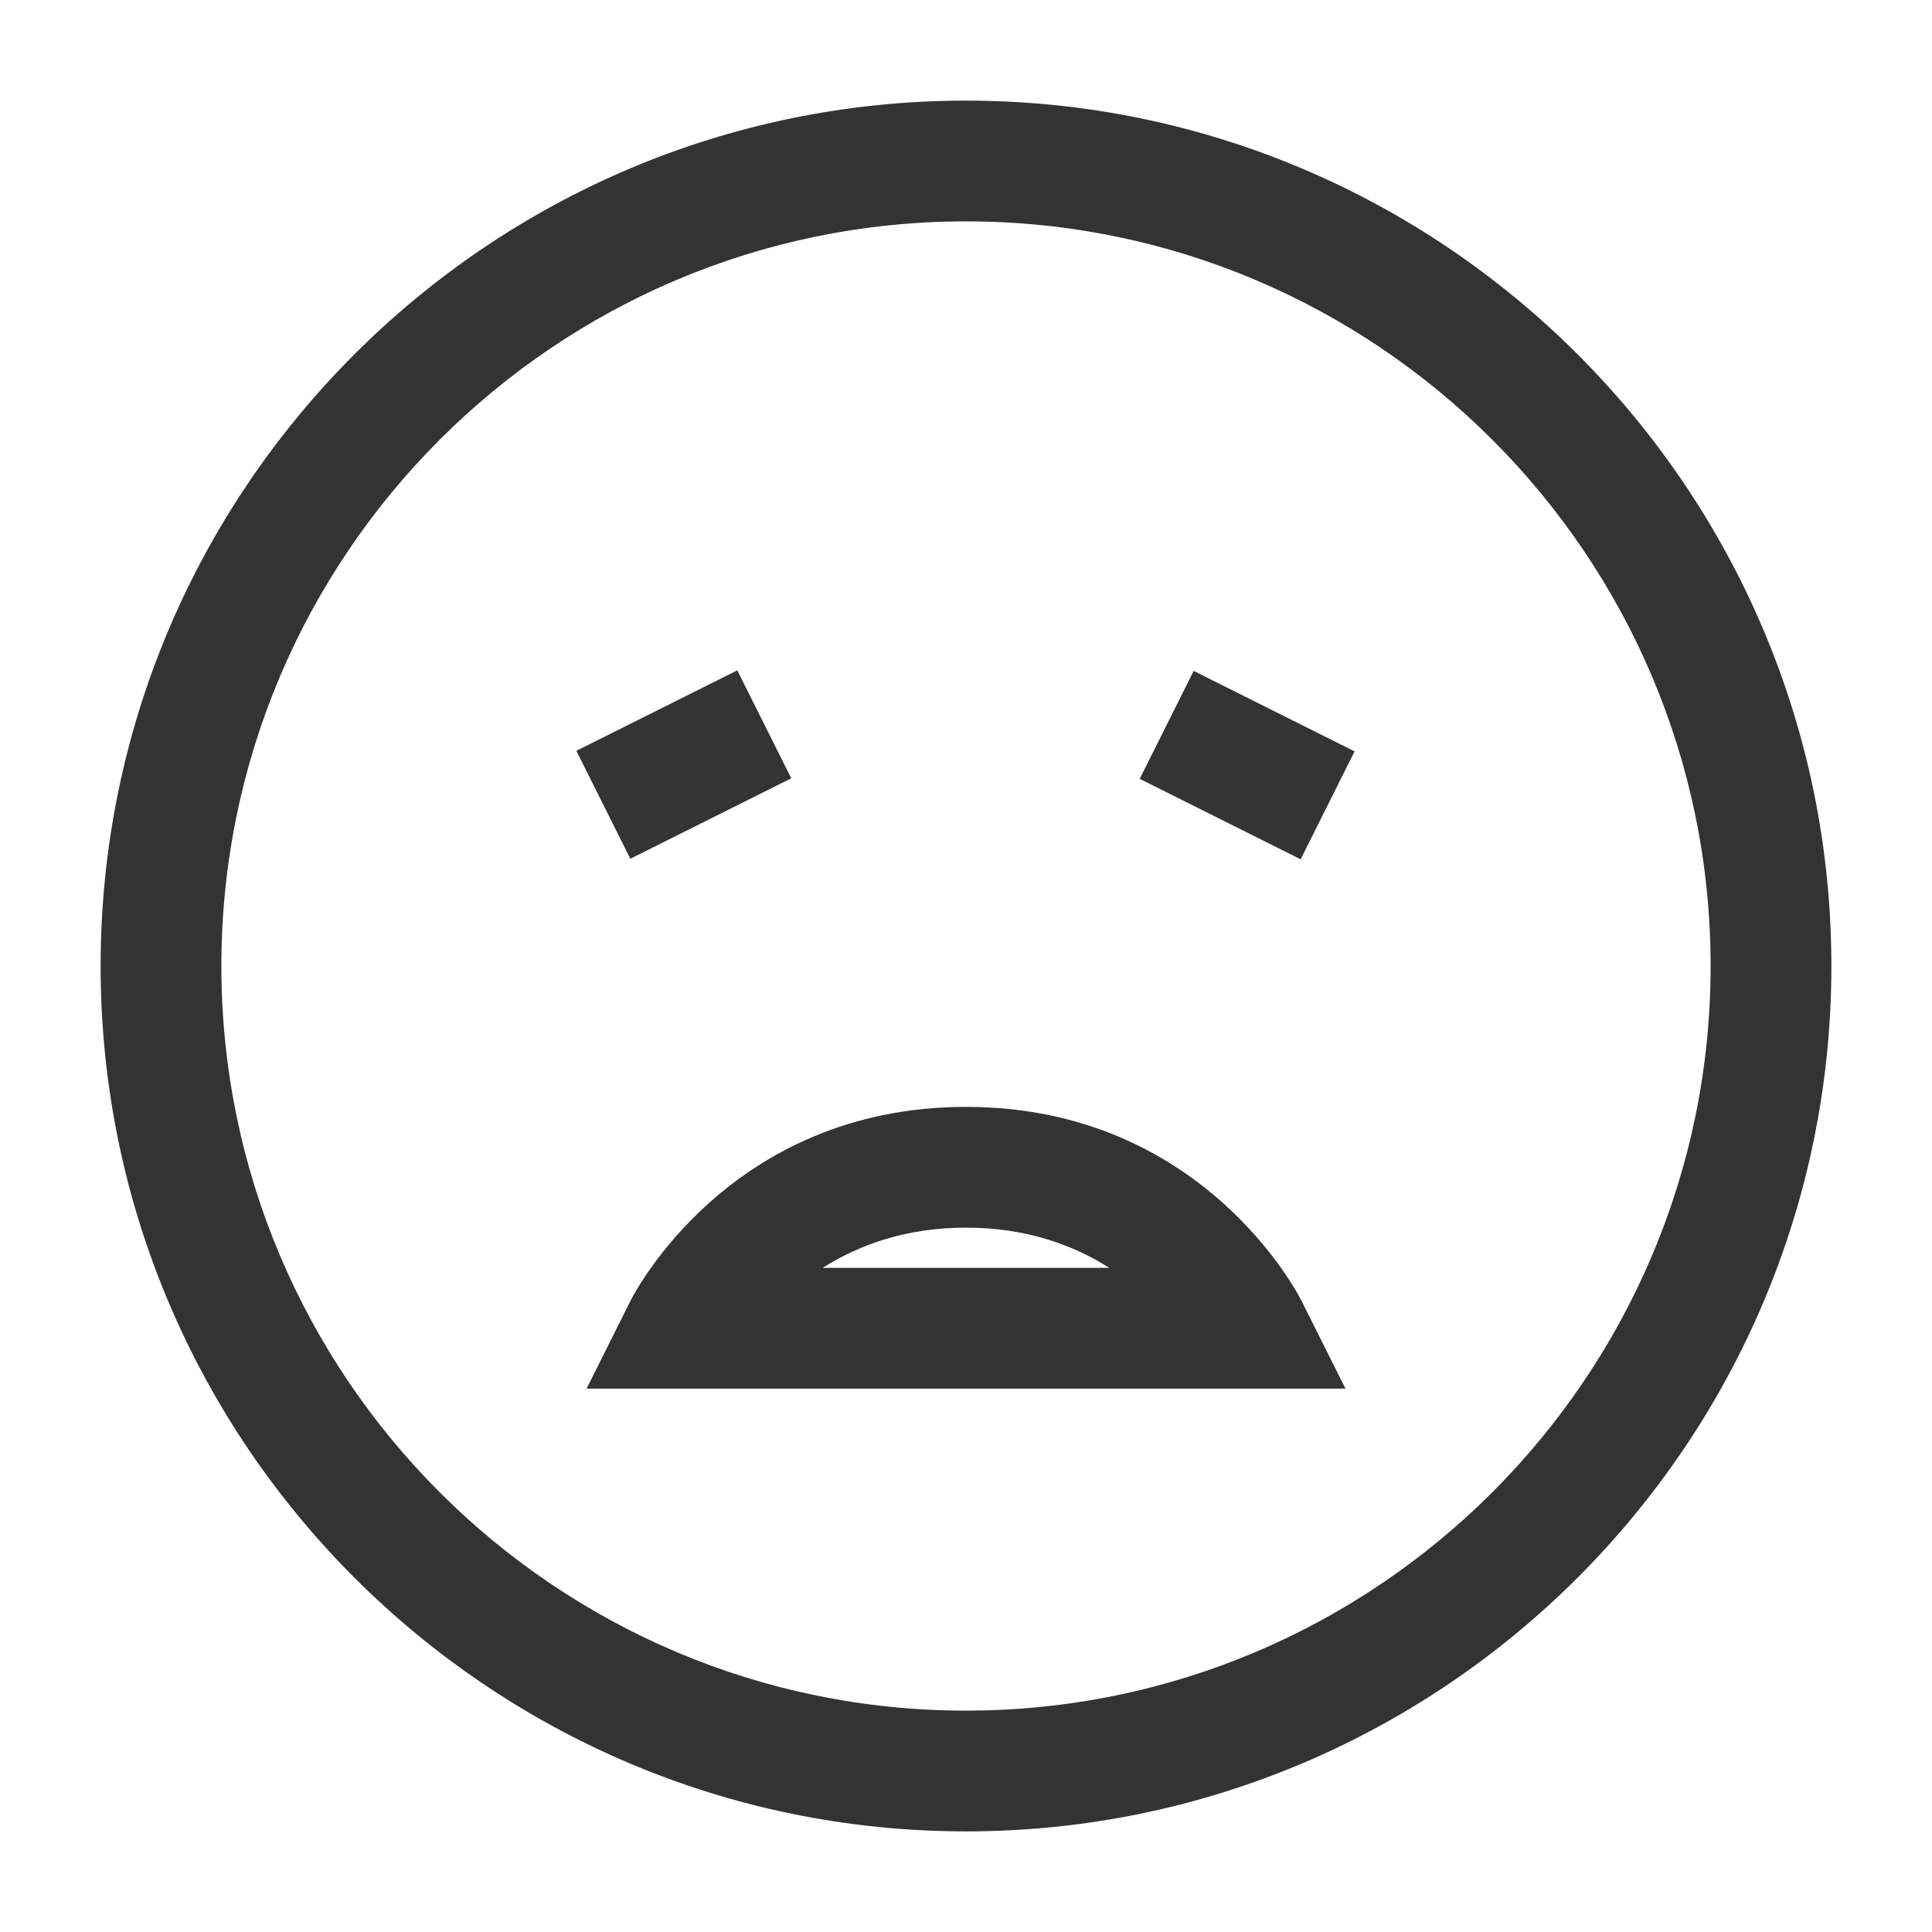 <?xml version="1.0" encoding="iso-8859-1"?>
<svg version="1.1" id="&#x56FE;&#x5C42;_1" xmlns="http://www.w3.org/2000/svg" xmlns:xlink="http://www.w3.org/1999/xlink" x="0px"
	 y="0px" viewBox="0 0 24 24" style="enable-background:new 0 0 24 24;" xml:space="preserve">
<path style="fill:#333333;" d="M12,22.75C6.072,22.75,1.25,17.928,1.25,12S6.072,1.25,12,1.25S22.75,6.072,22.75,12
	S17.928,22.75,12,22.75z M12,2.75c-5.101,0-9.25,4.149-9.25,9.25s4.149,9.25,9.25,9.25s9.25-4.149,9.25-9.25S17.101,2.75,12,2.75z"
	/>
<path style="fill:#333333;" d="M16.714,17.25H7.287l0.542-1.085C7.878,16.066,9.07,13.75,12,13.75s4.121,2.316,4.171,2.415
	L16.714,17.25z M10.219,15.75h3.562c-0.438-0.278-1.024-0.5-1.781-0.5C11.244,15.25,10.657,15.472,10.219,15.75z"/>
<rect x="7.382" y="8.75" transform="matrix(0.894 -0.447 0.447 0.894 -3.351 4.804)" style="fill:#333333;" width="2.236" height="1.5"/>
<rect x="14.75" y="8.382" transform="matrix(0.447 -0.894 0.894 0.447 0.071 19.115)" style="fill:#333333;" width="1.5" height="2.236"/>
</svg>






